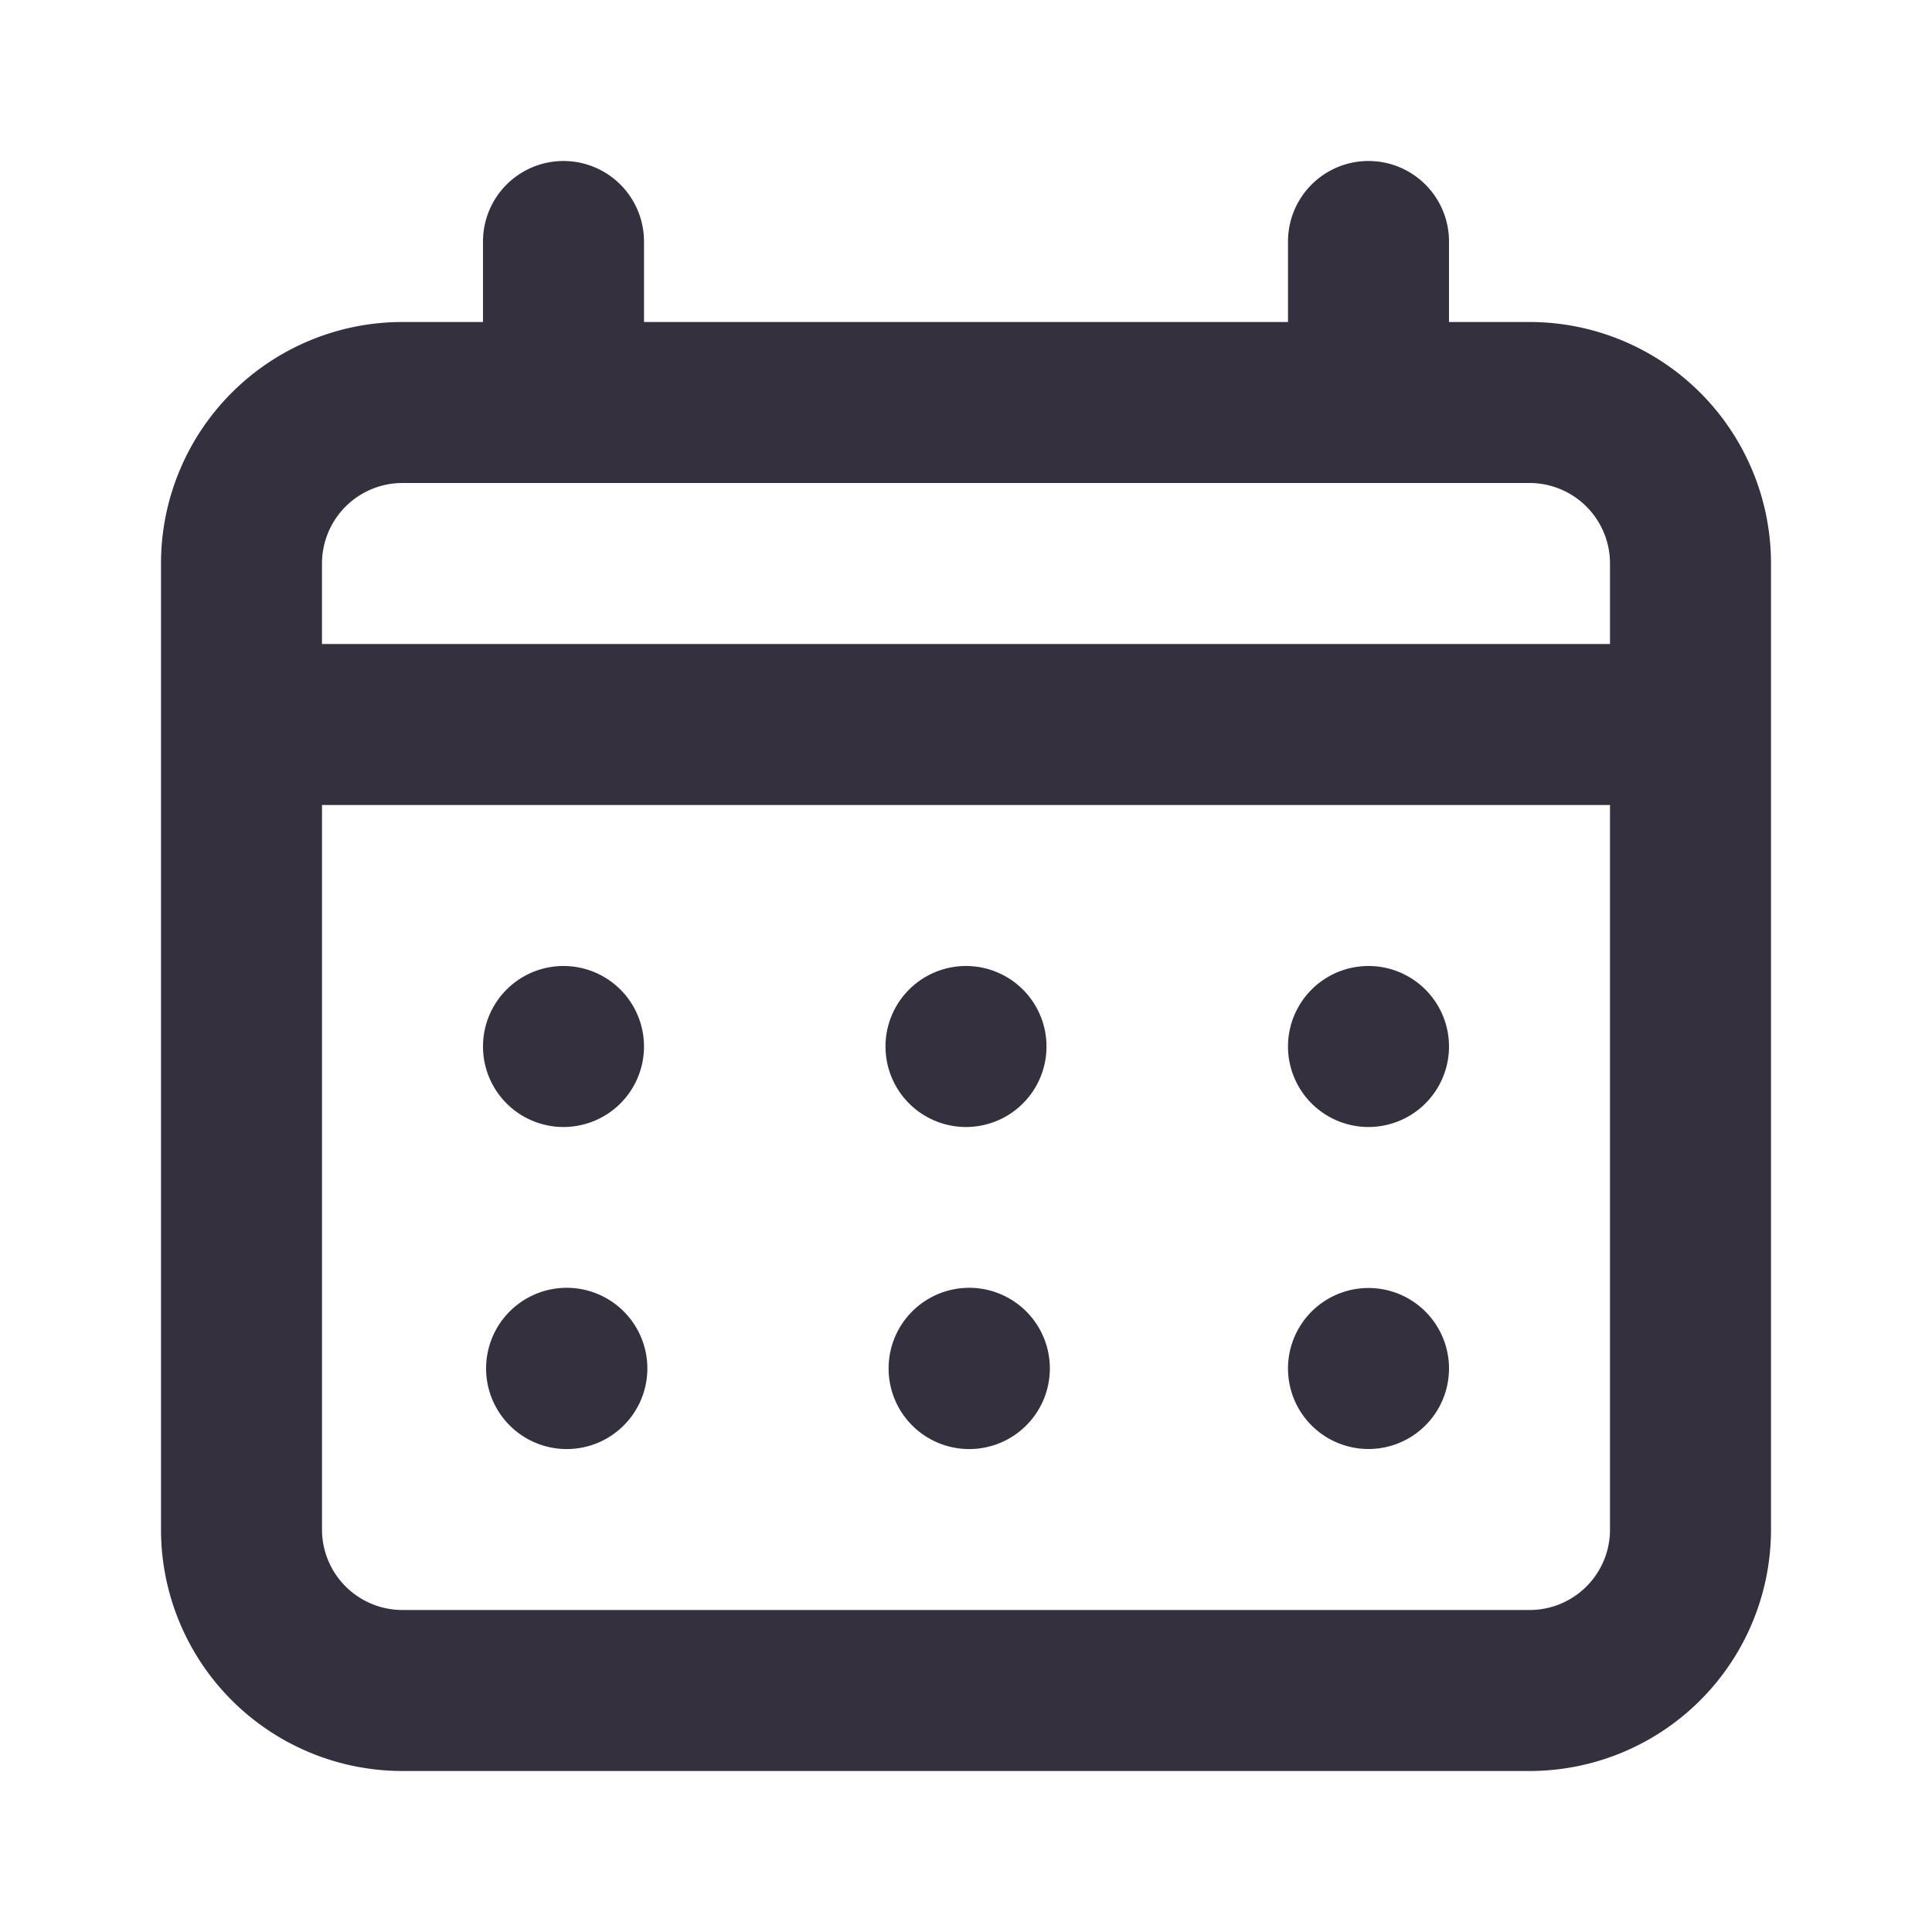 <svg xmlns="http://www.w3.org/2000/svg" width="15" height="15" fill="none" viewBox="0 0 15 15">
  <path fill="#34303E" d="M7.5 8.75a.625.625 0 1 0 0-1.25.625.625 0 0 0 0 1.25Zm3.125 0a.625.625 0 1 0 0-1.25.625.625 0 0 0 0 1.25ZM7.5 11.25a.626.626 0 1 0 0-1.251.626.626 0 0 0 0 1.251Zm3.125 0a.625.625 0 1 0 0-1.25.625.625 0 0 0 0 1.25Zm-6.25-2.5a.625.625 0 1 0 0-1.25.625.625 0 0 0 0 1.25Zm7.5-6.25h-.625v-.625a.625.625 0 1 0-1.25 0V2.5H5v-.625a.625.625 0 0 0-1.25 0V2.5h-.625A1.875 1.875 0 0 0 1.25 4.375v7.5a1.875 1.875 0 0 0 1.875 1.875h8.75a1.875 1.875 0 0 0 1.875-1.875v-7.5A1.875 1.875 0 0 0 11.875 2.5Zm.625 9.375a.624.624 0 0 1-.625.625h-8.75a.625.625 0 0 1-.625-.625V6.25h10v5.625ZM12.5 5h-10v-.625a.625.625 0 0 1 .625-.625h8.75a.625.625 0 0 1 .625.625V5Zm-8.125 6.25a.626.626 0 1 0 0-1.251.626.626 0 0 0 0 1.251Z"/>
</svg>
